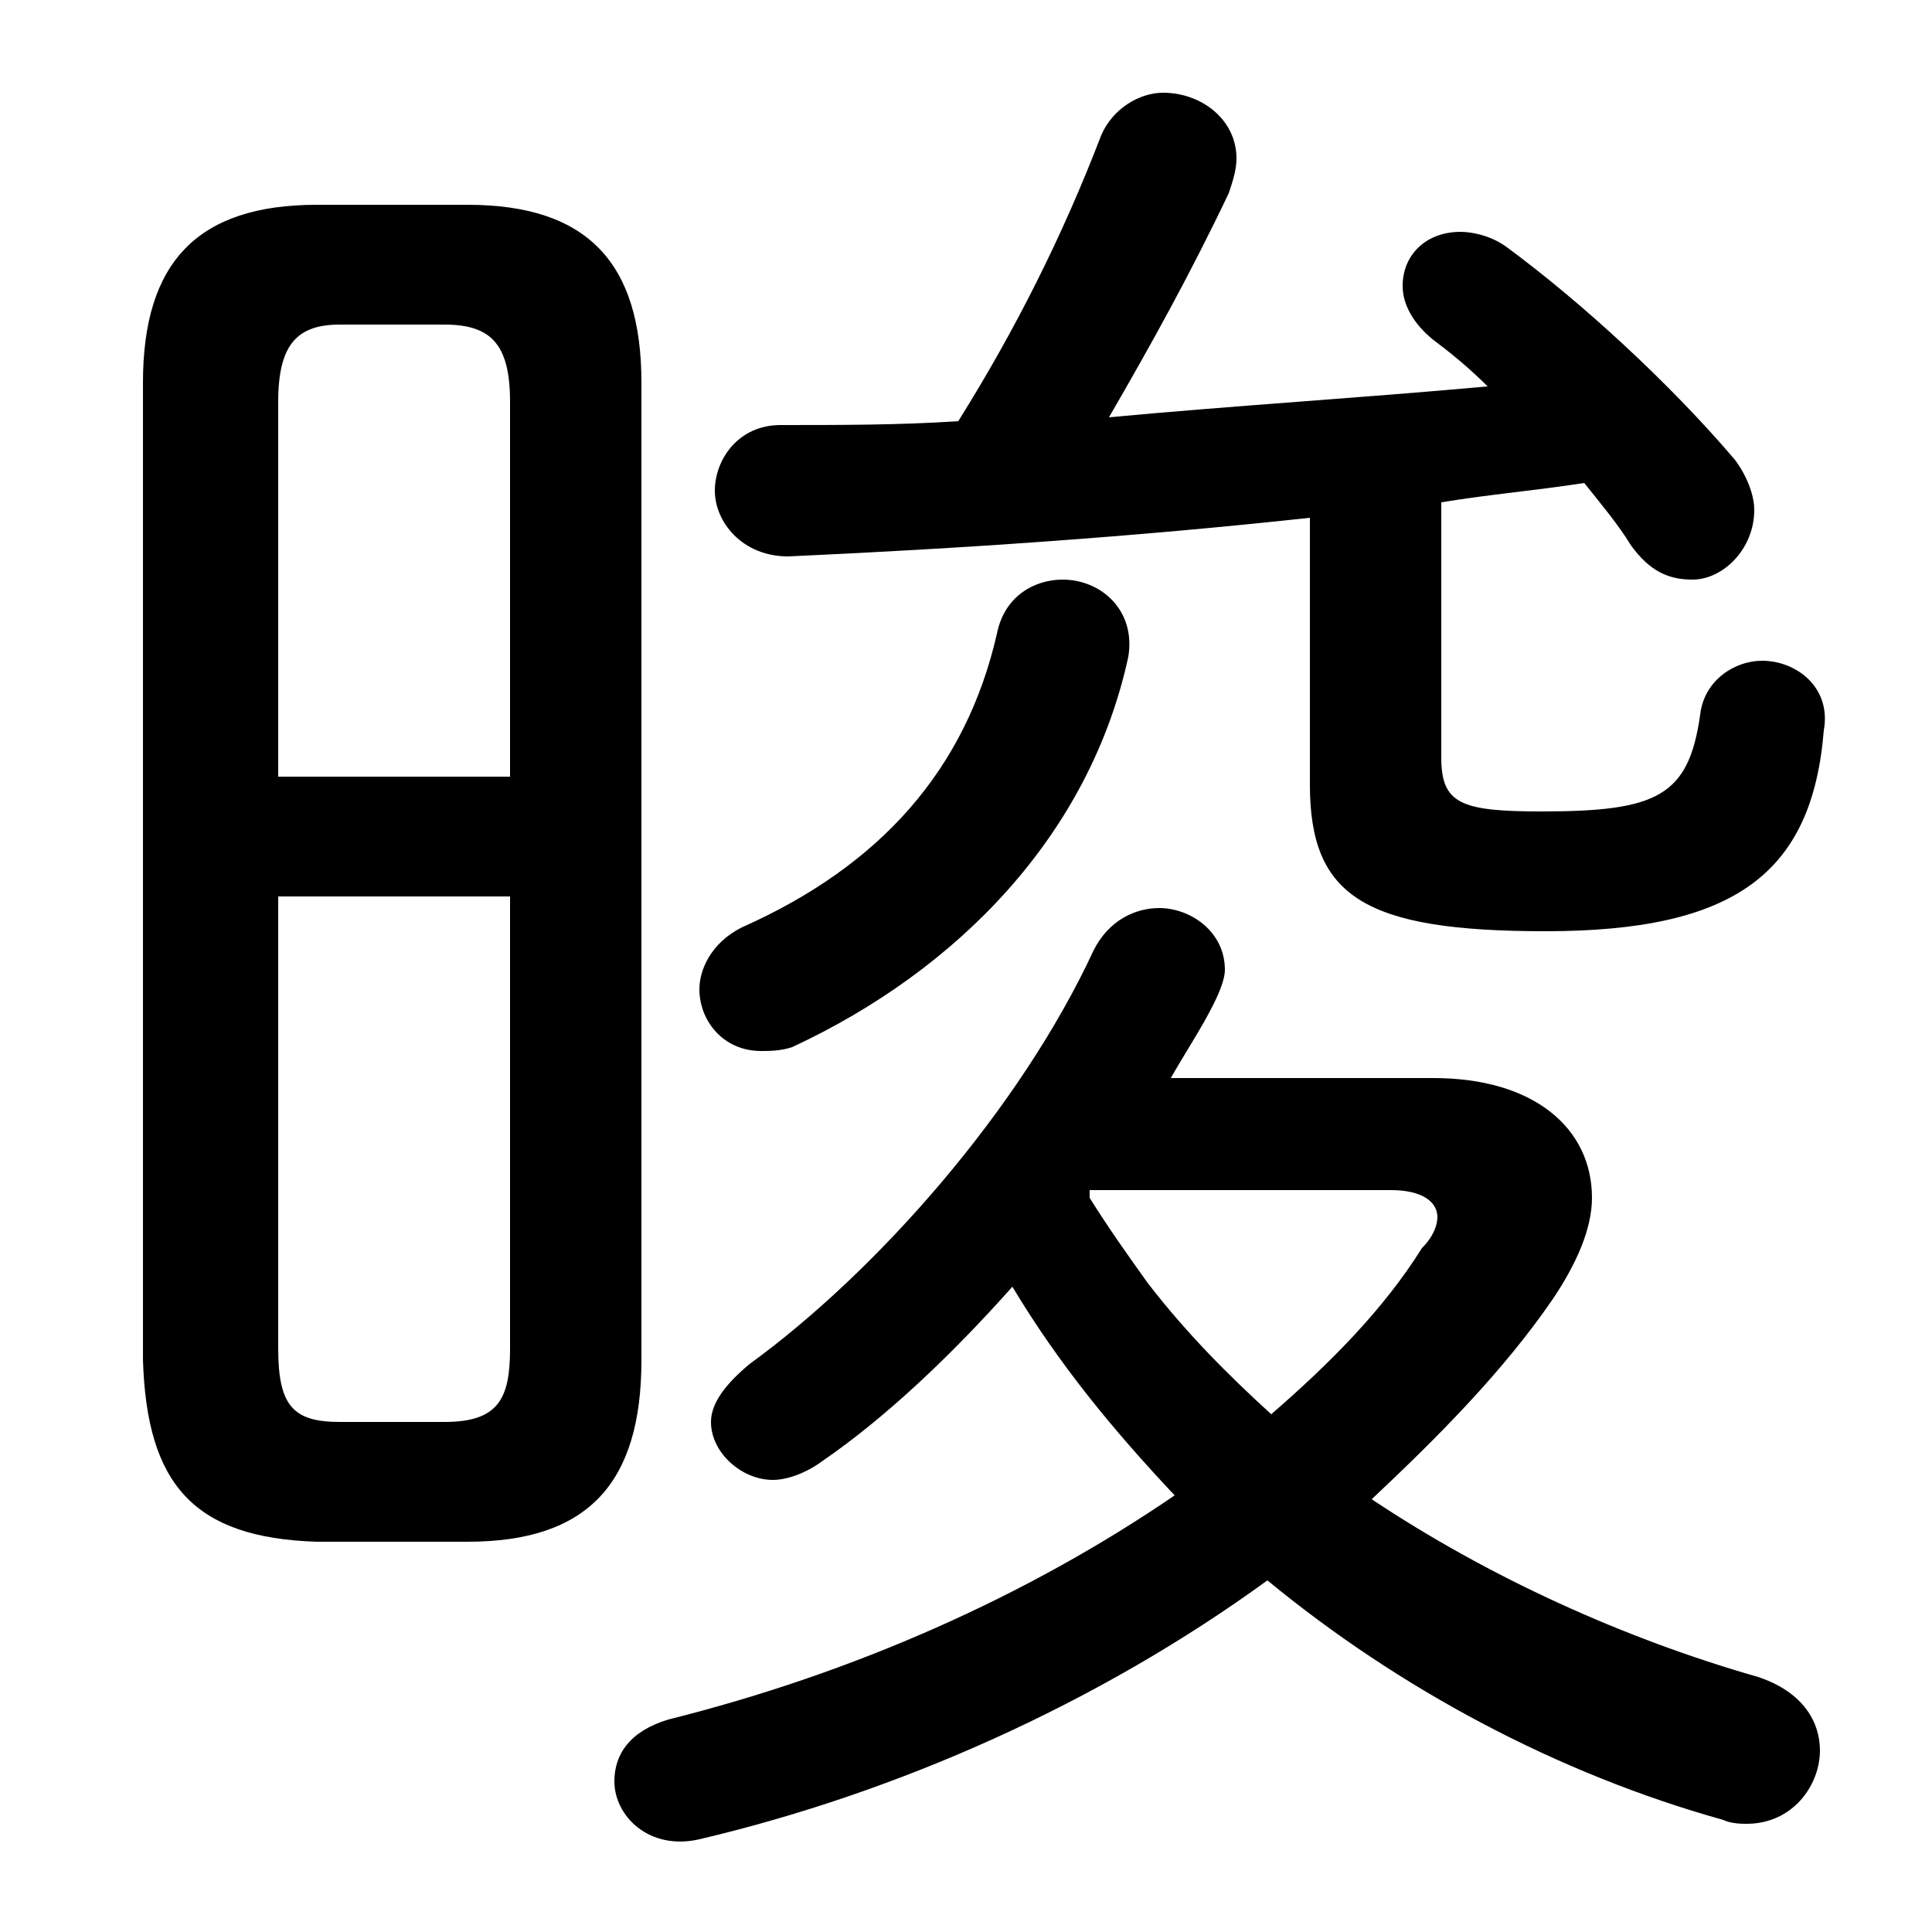 <svg xmlns="http://www.w3.org/2000/svg" viewBox="0 -44.0 50.0 50.0">
    <rect x="0" y="-44.0" width="50.0" height="50.0" fill="#808080" stroke="none"/>
    <g transform="scale(1, -1)">
        <!-- ボディの枠 -->
        <rect x="0" y="-6.0" width="50.0" height="50.0"
            stroke="white" fill="white"/>
        <!-- グリフ座標系の原点 -->
        <circle cx="0" cy="0" r="5" fill="white"/>
        <!-- グリフのアウトライン -->
        <g style="fill:black;stroke:#000000;stroke-width:0;stroke-linecap:round;stroke-linejoin:round;">
        <path d="M 30.3 16.1 C 30.7 16.8 31.1 17.4 31.4 18.0 C 31.6 18.4 31.7 18.7 31.7 18.9 C 31.7 19.9 30.8 20.5 30.0 20.5 C 29.4 20.5 28.7 20.2 28.3 19.4 C 26.4 15.3 22.7 11.1 19.4 8.7 C 18.8 8.2 18.4 7.7 18.4 7.2 C 18.4 6.4 19.2 5.7 20.0 5.7 C 20.4 5.7 20.9 5.9 21.3 6.2 C 22.9 7.3 24.6 8.9 26.2 10.7 C 27.4 8.7 28.8 7.0 30.4 5.3 C 26.6 2.7 22.1 0.7 17.3 -0.5 C 16.3 -0.8 15.9 -1.4 15.9 -2.1 C 15.9 -3.0 16.8 -3.9 18.1 -3.6 C 23.2 -2.4 28.4 -0.1 32.8 3.1 C 36.2 0.3 40.3 -1.9 44.6 -3.1 C 44.8 -3.2 45.1 -3.2 45.2 -3.2 C 46.4 -3.2 47.1 -2.2 47.1 -1.3 C 47.1 -0.6 46.7 0.2 45.5 0.6 C 42.0 1.6 38.5 3.2 35.5 5.2 C 37.2 6.8 38.9 8.5 40.2 10.4 C 40.8 11.3 41.2 12.2 41.2 13.0 C 41.2 14.8 39.7 16.1 37.1 16.1 Z M 28.2 13.2 L 36.0 13.2 C 36.8 13.2 37.2 12.9 37.2 12.5 C 37.2 12.3 37.1 12.0 36.8 11.7 C 35.8 10.1 34.4 8.7 32.9 7.4 C 31.8 8.4 30.7 9.5 29.7 10.8 C 29.2 11.5 28.7 12.2 28.2 13.0 Z M 37.3 31.0 C 38.5 31.2 39.7 31.3 41.0 31.5 C 41.4 31.0 41.9 30.4 42.2 29.9 C 42.7 29.2 43.2 29.0 43.8 29.0 C 44.6 29.0 45.4 29.8 45.4 30.8 C 45.4 31.2 45.2 31.7 44.9 32.1 C 43.2 34.1 40.9 36.2 39.0 37.6 C 38.6 37.9 38.1 38.0 37.8 38.0 C 36.9 38.0 36.3 37.4 36.3 36.6 C 36.3 36.1 36.6 35.6 37.1 35.2 C 37.5 34.9 38.0 34.5 38.5 34.0 C 35.2 33.7 31.9 33.5 28.7 33.2 C 29.8 35.1 30.8 36.9 31.8 39.0 C 31.9 39.3 32.0 39.6 32.0 39.9 C 32.0 40.9 31.1 41.6 30.1 41.6 C 29.5 41.6 28.8 41.2 28.5 40.5 C 27.5 37.9 26.3 35.5 24.8 33.1 C 23.3 33.0 21.8 33.0 20.2 33.0 C 19.1 33.0 18.5 32.1 18.5 31.3 C 18.5 30.5 19.2 29.6 20.4 29.6 C 24.8 29.8 29.3 30.1 33.9 30.6 L 33.9 23.7 C 33.9 20.8 35.3 19.9 40.0 19.9 C 44.9 19.9 46.9 21.4 47.2 25.1 C 47.4 26.2 46.5 26.9 45.6 26.9 C 44.9 26.9 44.1 26.4 44.0 25.5 C 43.7 23.4 42.9 23.0 39.9 23.0 C 37.8 23.0 37.3 23.2 37.3 24.4 Z M 12.1 4.1 C 15.2 4.1 16.6 5.6 16.6 8.8 L 16.6 34.1 C 16.6 37.2 15.2 38.7 12.1 38.7 L 8.2 38.7 C 5.1 38.7 3.7 37.2 3.7 34.1 L 3.7 8.8 C 3.8 5.6 5.0 4.2 8.2 4.1 Z M 8.8 7.2 C 7.6 7.2 7.2 7.6 7.2 9.1 L 7.2 20.8 L 13.2 20.8 L 13.2 9.1 C 13.2 7.8 12.9 7.2 11.5 7.2 Z M 13.2 23.9 L 7.2 23.9 L 7.2 33.6 C 7.2 35.1 7.7 35.6 8.8 35.6 L 11.5 35.6 C 12.7 35.6 13.2 35.1 13.2 33.6 Z M 25.8 27.6 C 25.0 24.1 22.8 21.6 19.2 20.0 C 18.4 19.6 18.1 18.9 18.1 18.4 C 18.1 17.6 18.7 16.8 19.7 16.8 C 19.9 16.8 20.2 16.8 20.5 16.9 C 24.8 18.9 28.2 22.4 29.2 27.0 C 29.4 28.2 28.5 29.0 27.5 29.0 C 26.8 29.0 26.0 28.6 25.8 27.6 Z"/>
    </g>
    </g>
</svg>

